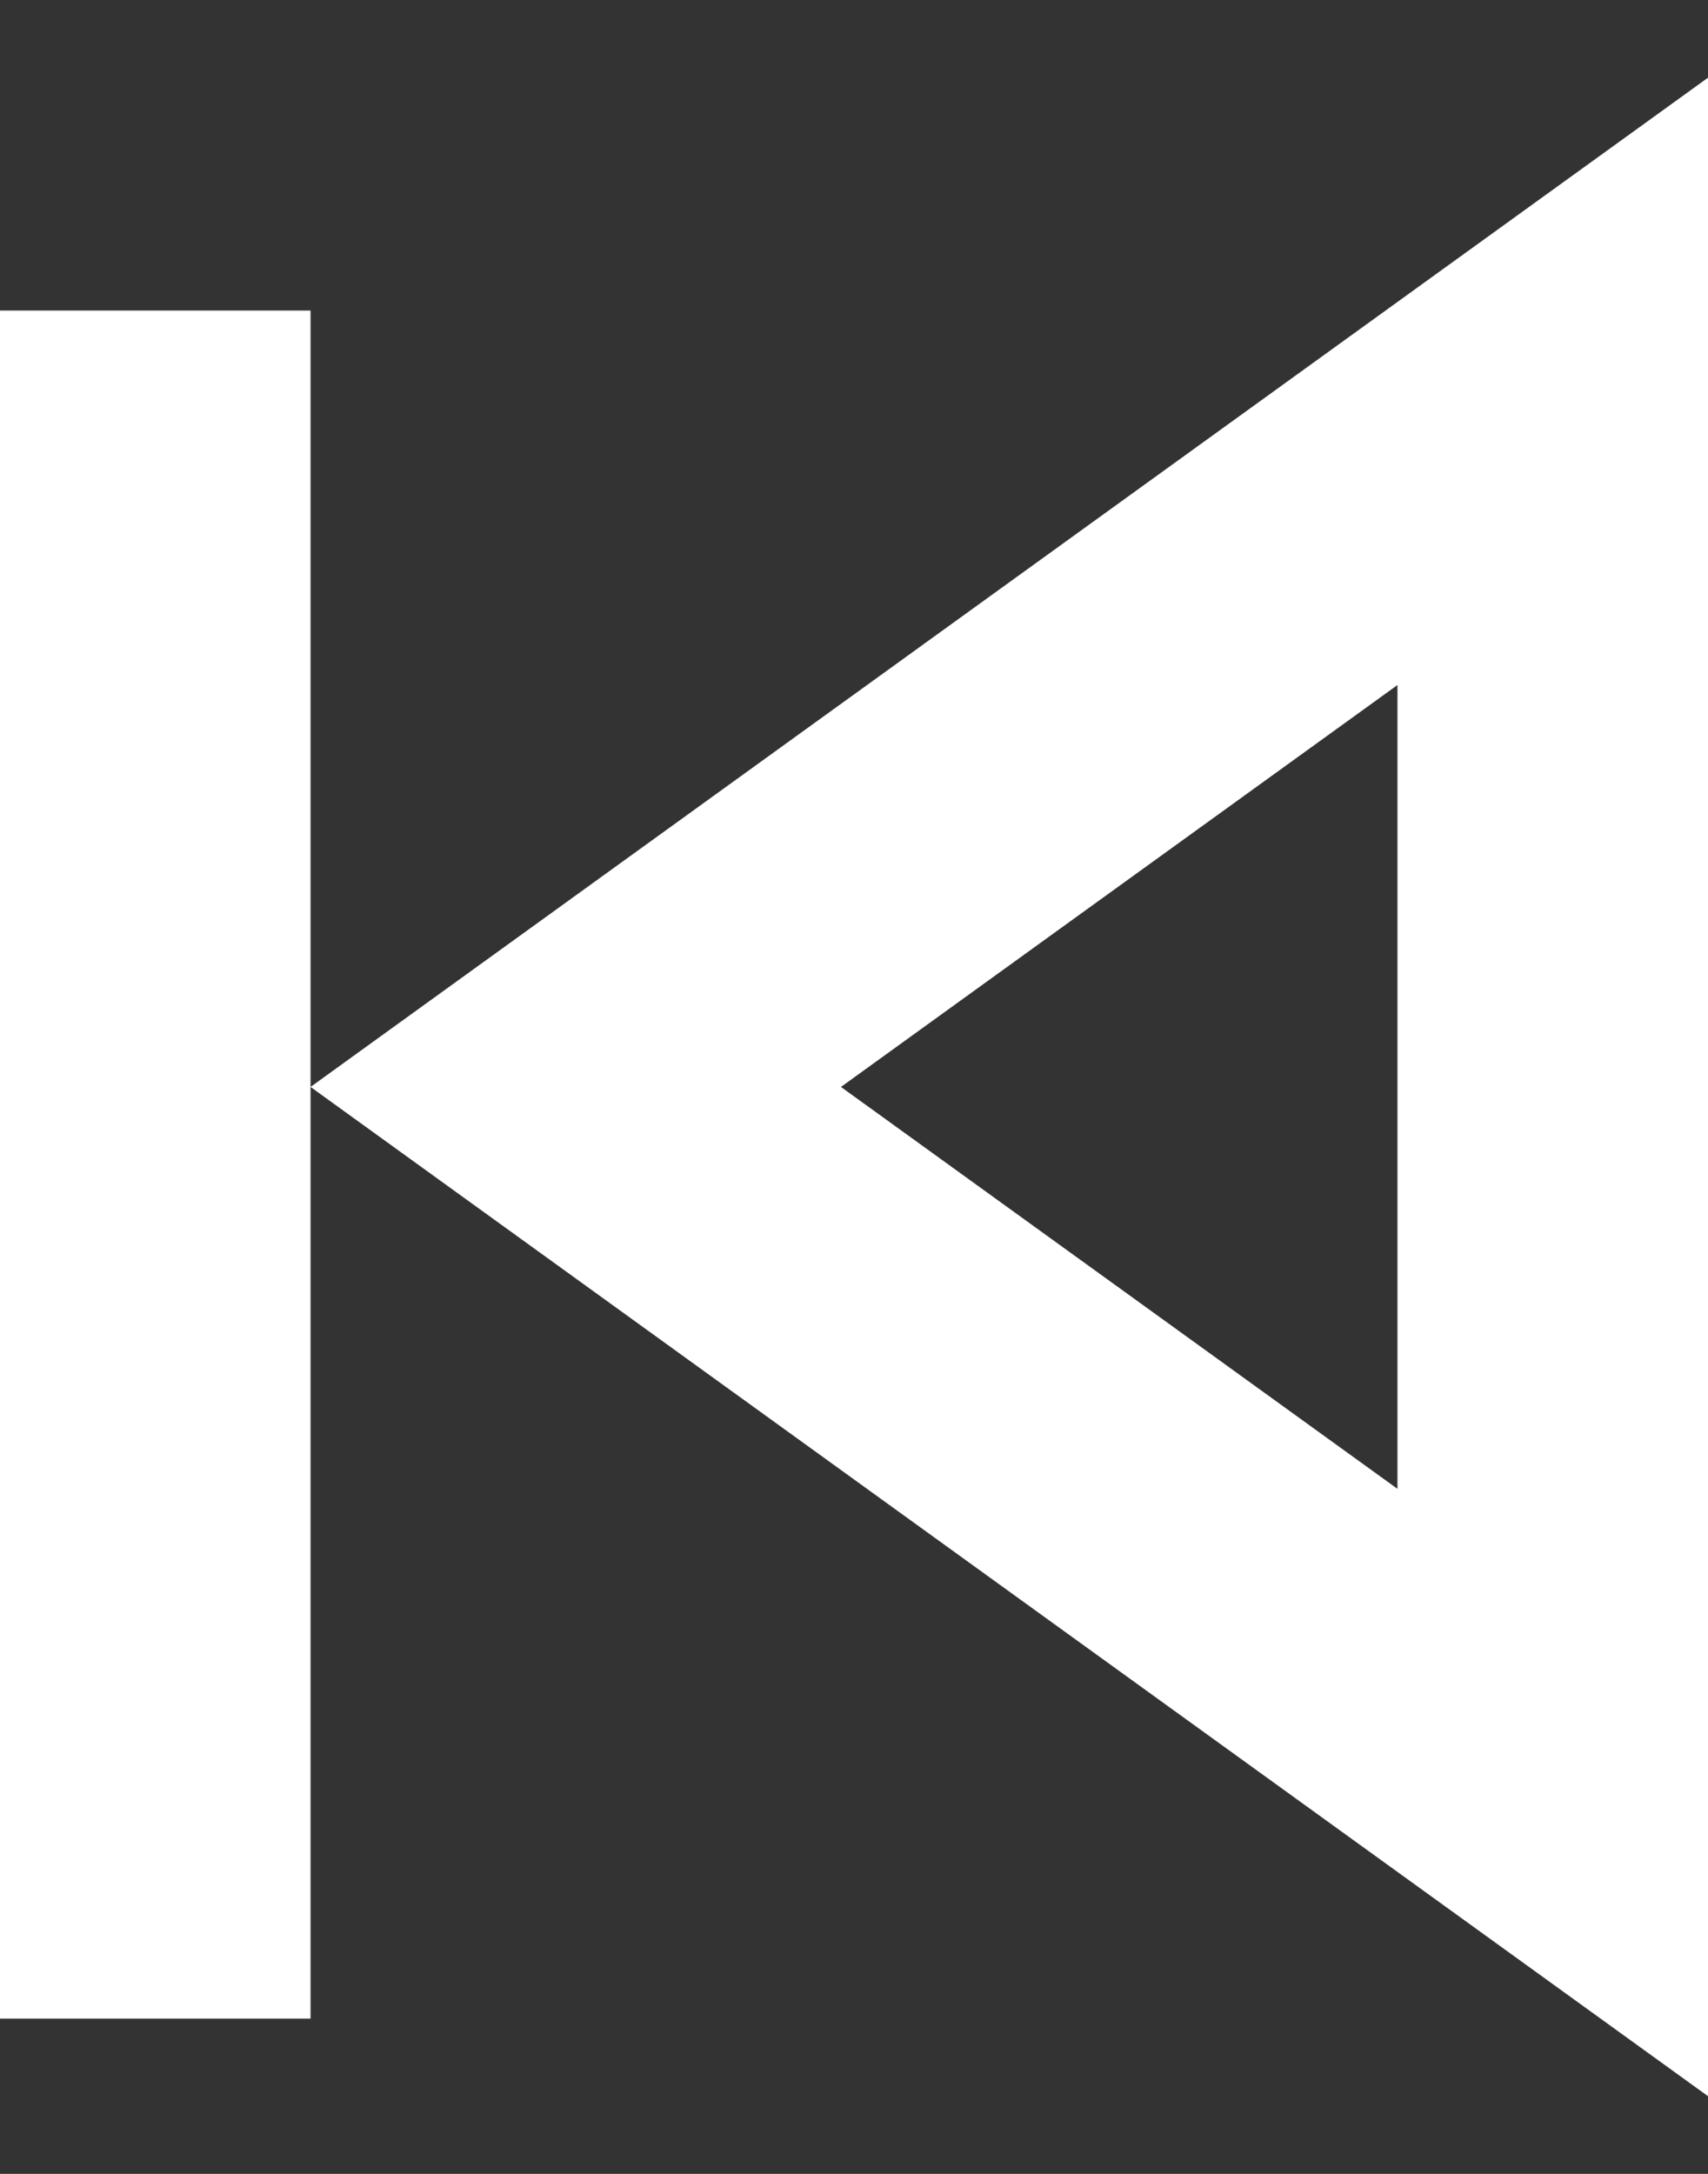 <svg width="11" height="14" viewBox="0 0 11 14" fill="none" xmlns="http://www.w3.org/2000/svg">
<rect x="0" y="0" width="11" height="14" fill="#333333" stroke="none"/>
<path d="M10 11.544V2.456L3.708 7L10 11.544Z" stroke="white" stroke-width="2"/>
<rect y="2" width="2" height="11" fill="white"/>
</svg>
